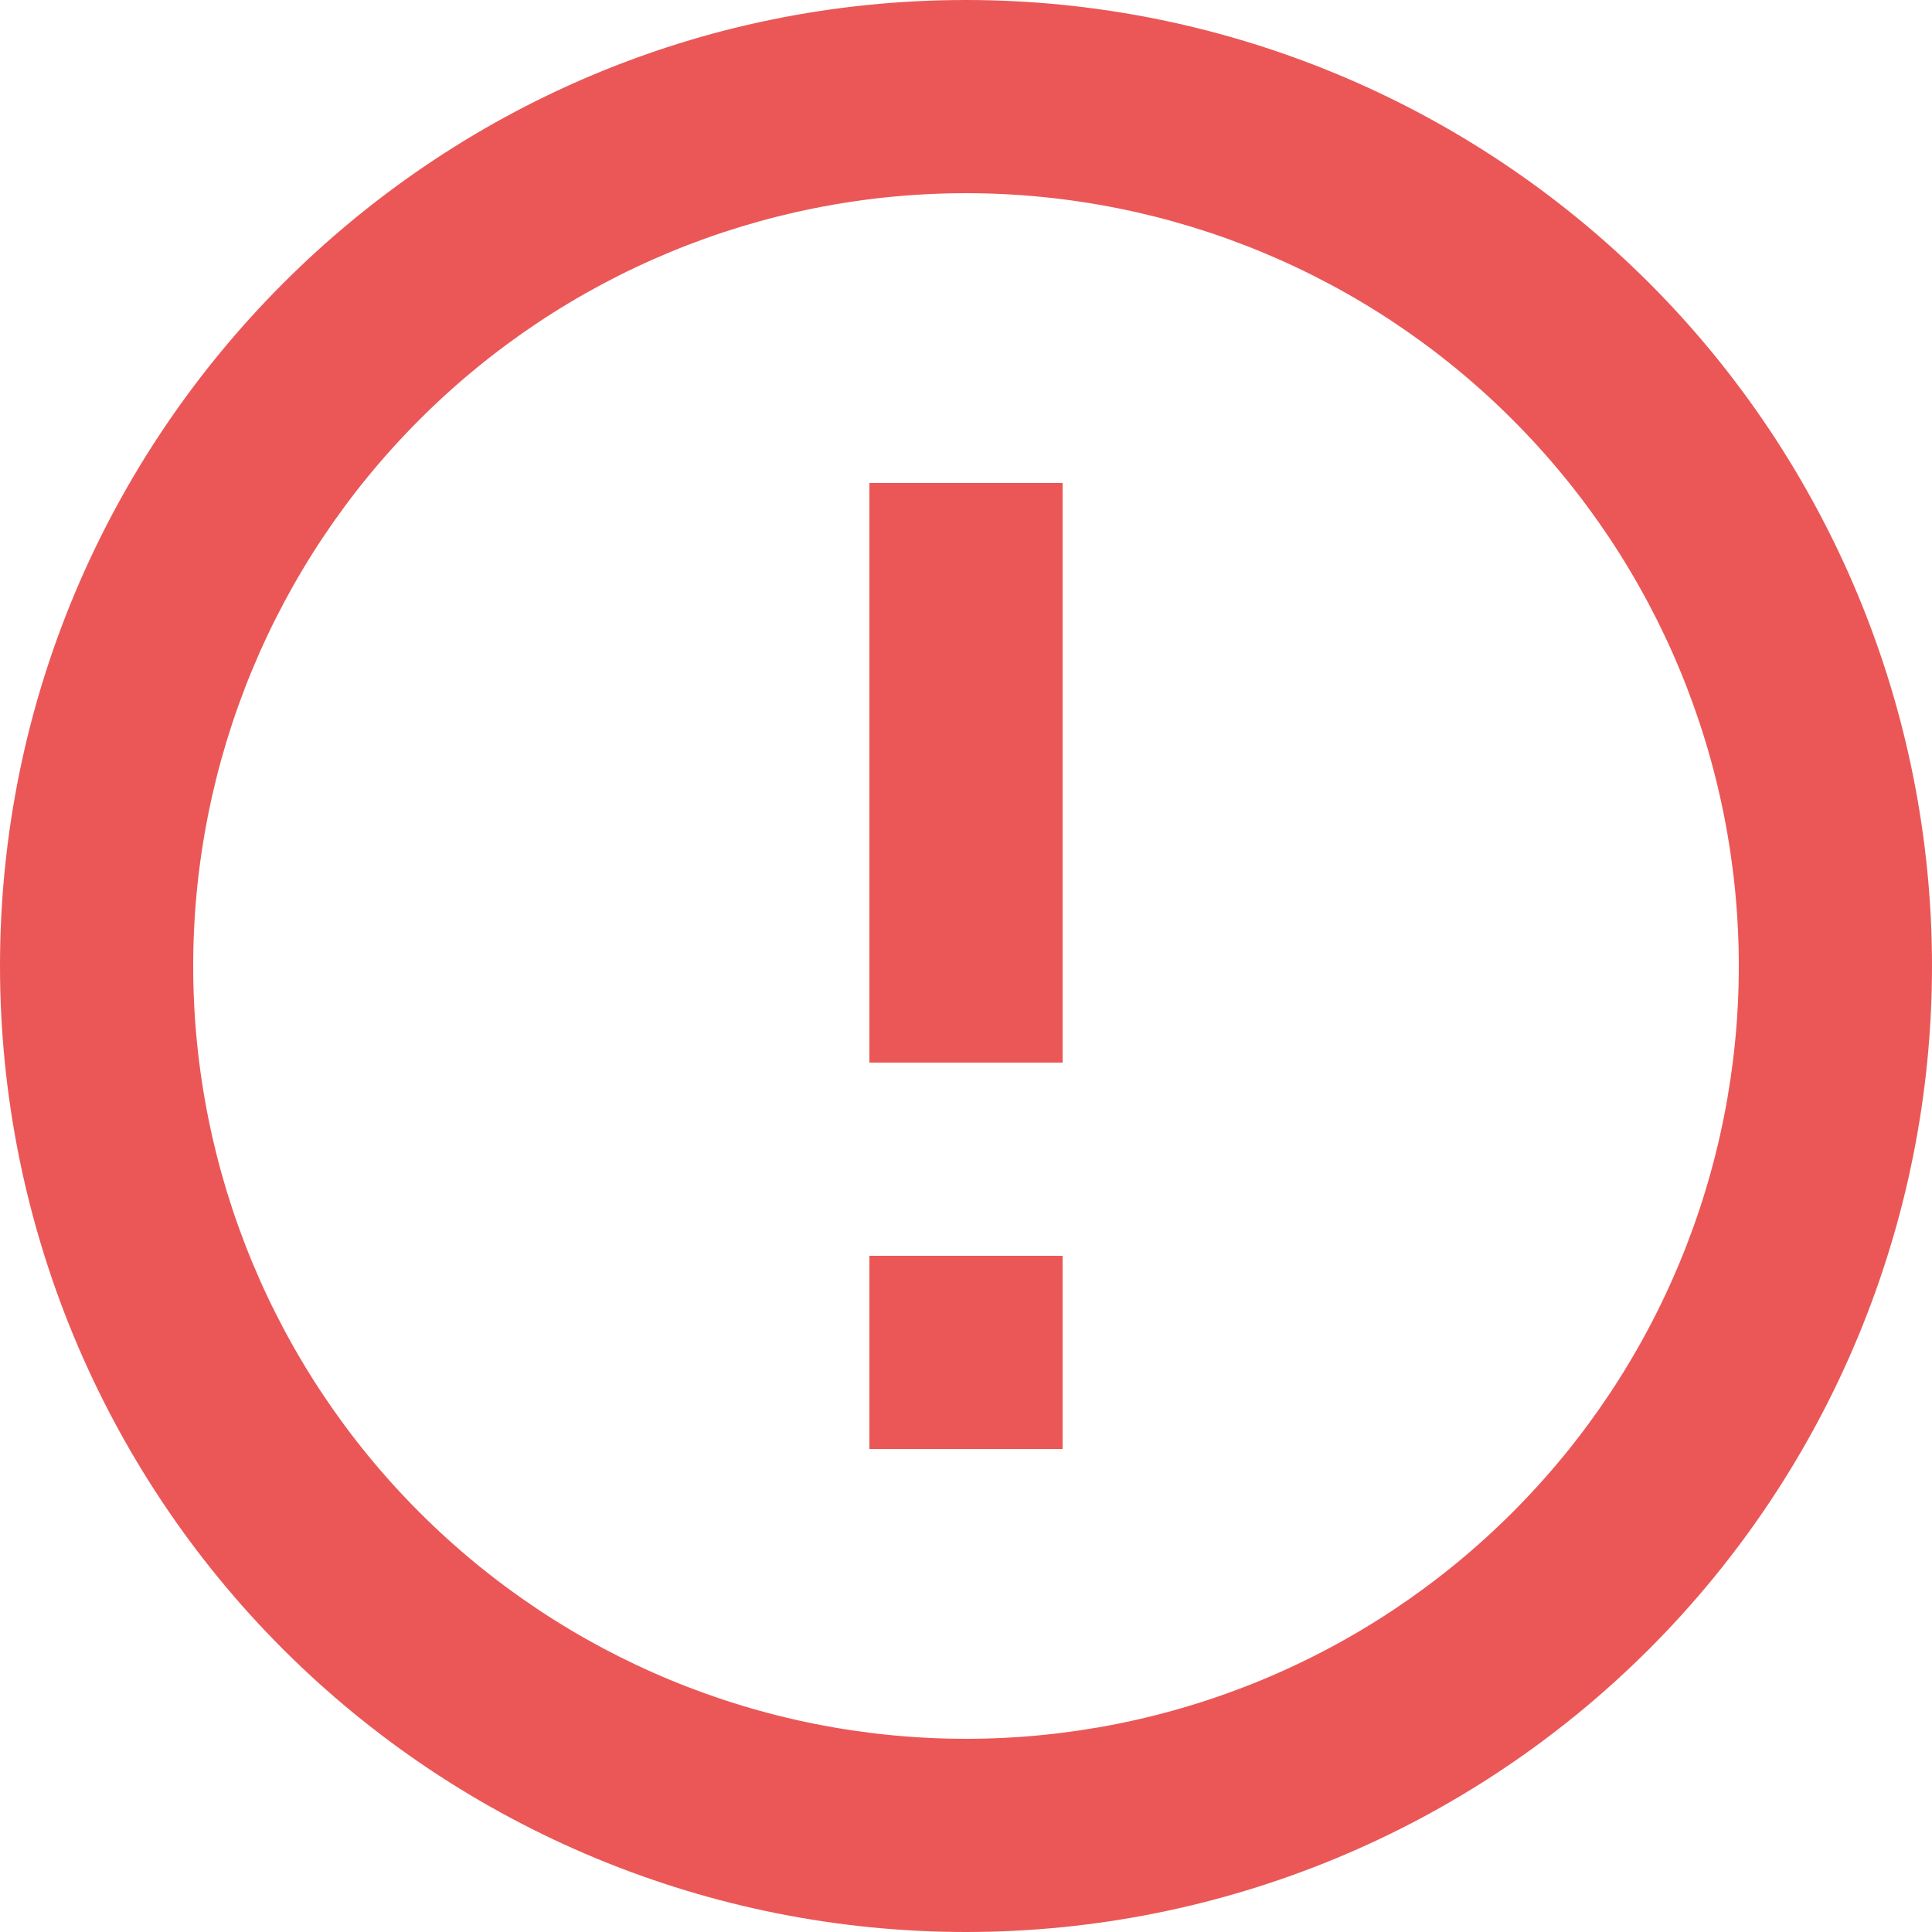 <svg width="30" height="30" viewBox="0 0 30 30" fill="none" xmlns="http://www.w3.org/2000/svg">
    <path d="M13.5 19.5H16.5V22.5H13.5V19.5ZM13.5 7.5H16.5V16.5H13.5V7.5ZM15 0C6.705 0 0 6.75 0 15C0 18.978 1.58 22.794 4.393 25.607C5.786 27 7.44 28.104 9.26 28.858C11.08 29.612 13.03 30 15 30C18.978 30 22.794 28.42 25.607 25.607C28.42 22.794 30 18.978 30 15C30 13.03 29.612 11.08 28.858 9.26C28.104 7.44 27 5.786 25.607 4.393C24.214 3.001 22.56 1.896 20.74 1.142C18.92 0.388 16.97 0 15 0ZM15 27C11.817 27 8.765 25.736 6.515 23.485C4.264 21.235 3 18.183 3 15C3 11.817 4.264 8.765 6.515 6.515C8.765 4.264 11.817 3 15 3C18.183 3 21.235 4.264 23.485 6.515C25.736 8.765 27 11.817 27 15C27 18.183 25.736 21.235 23.485 23.485C21.235 25.736 18.183 27 15 27Z" fill="#EB5757"/>
</svg>
